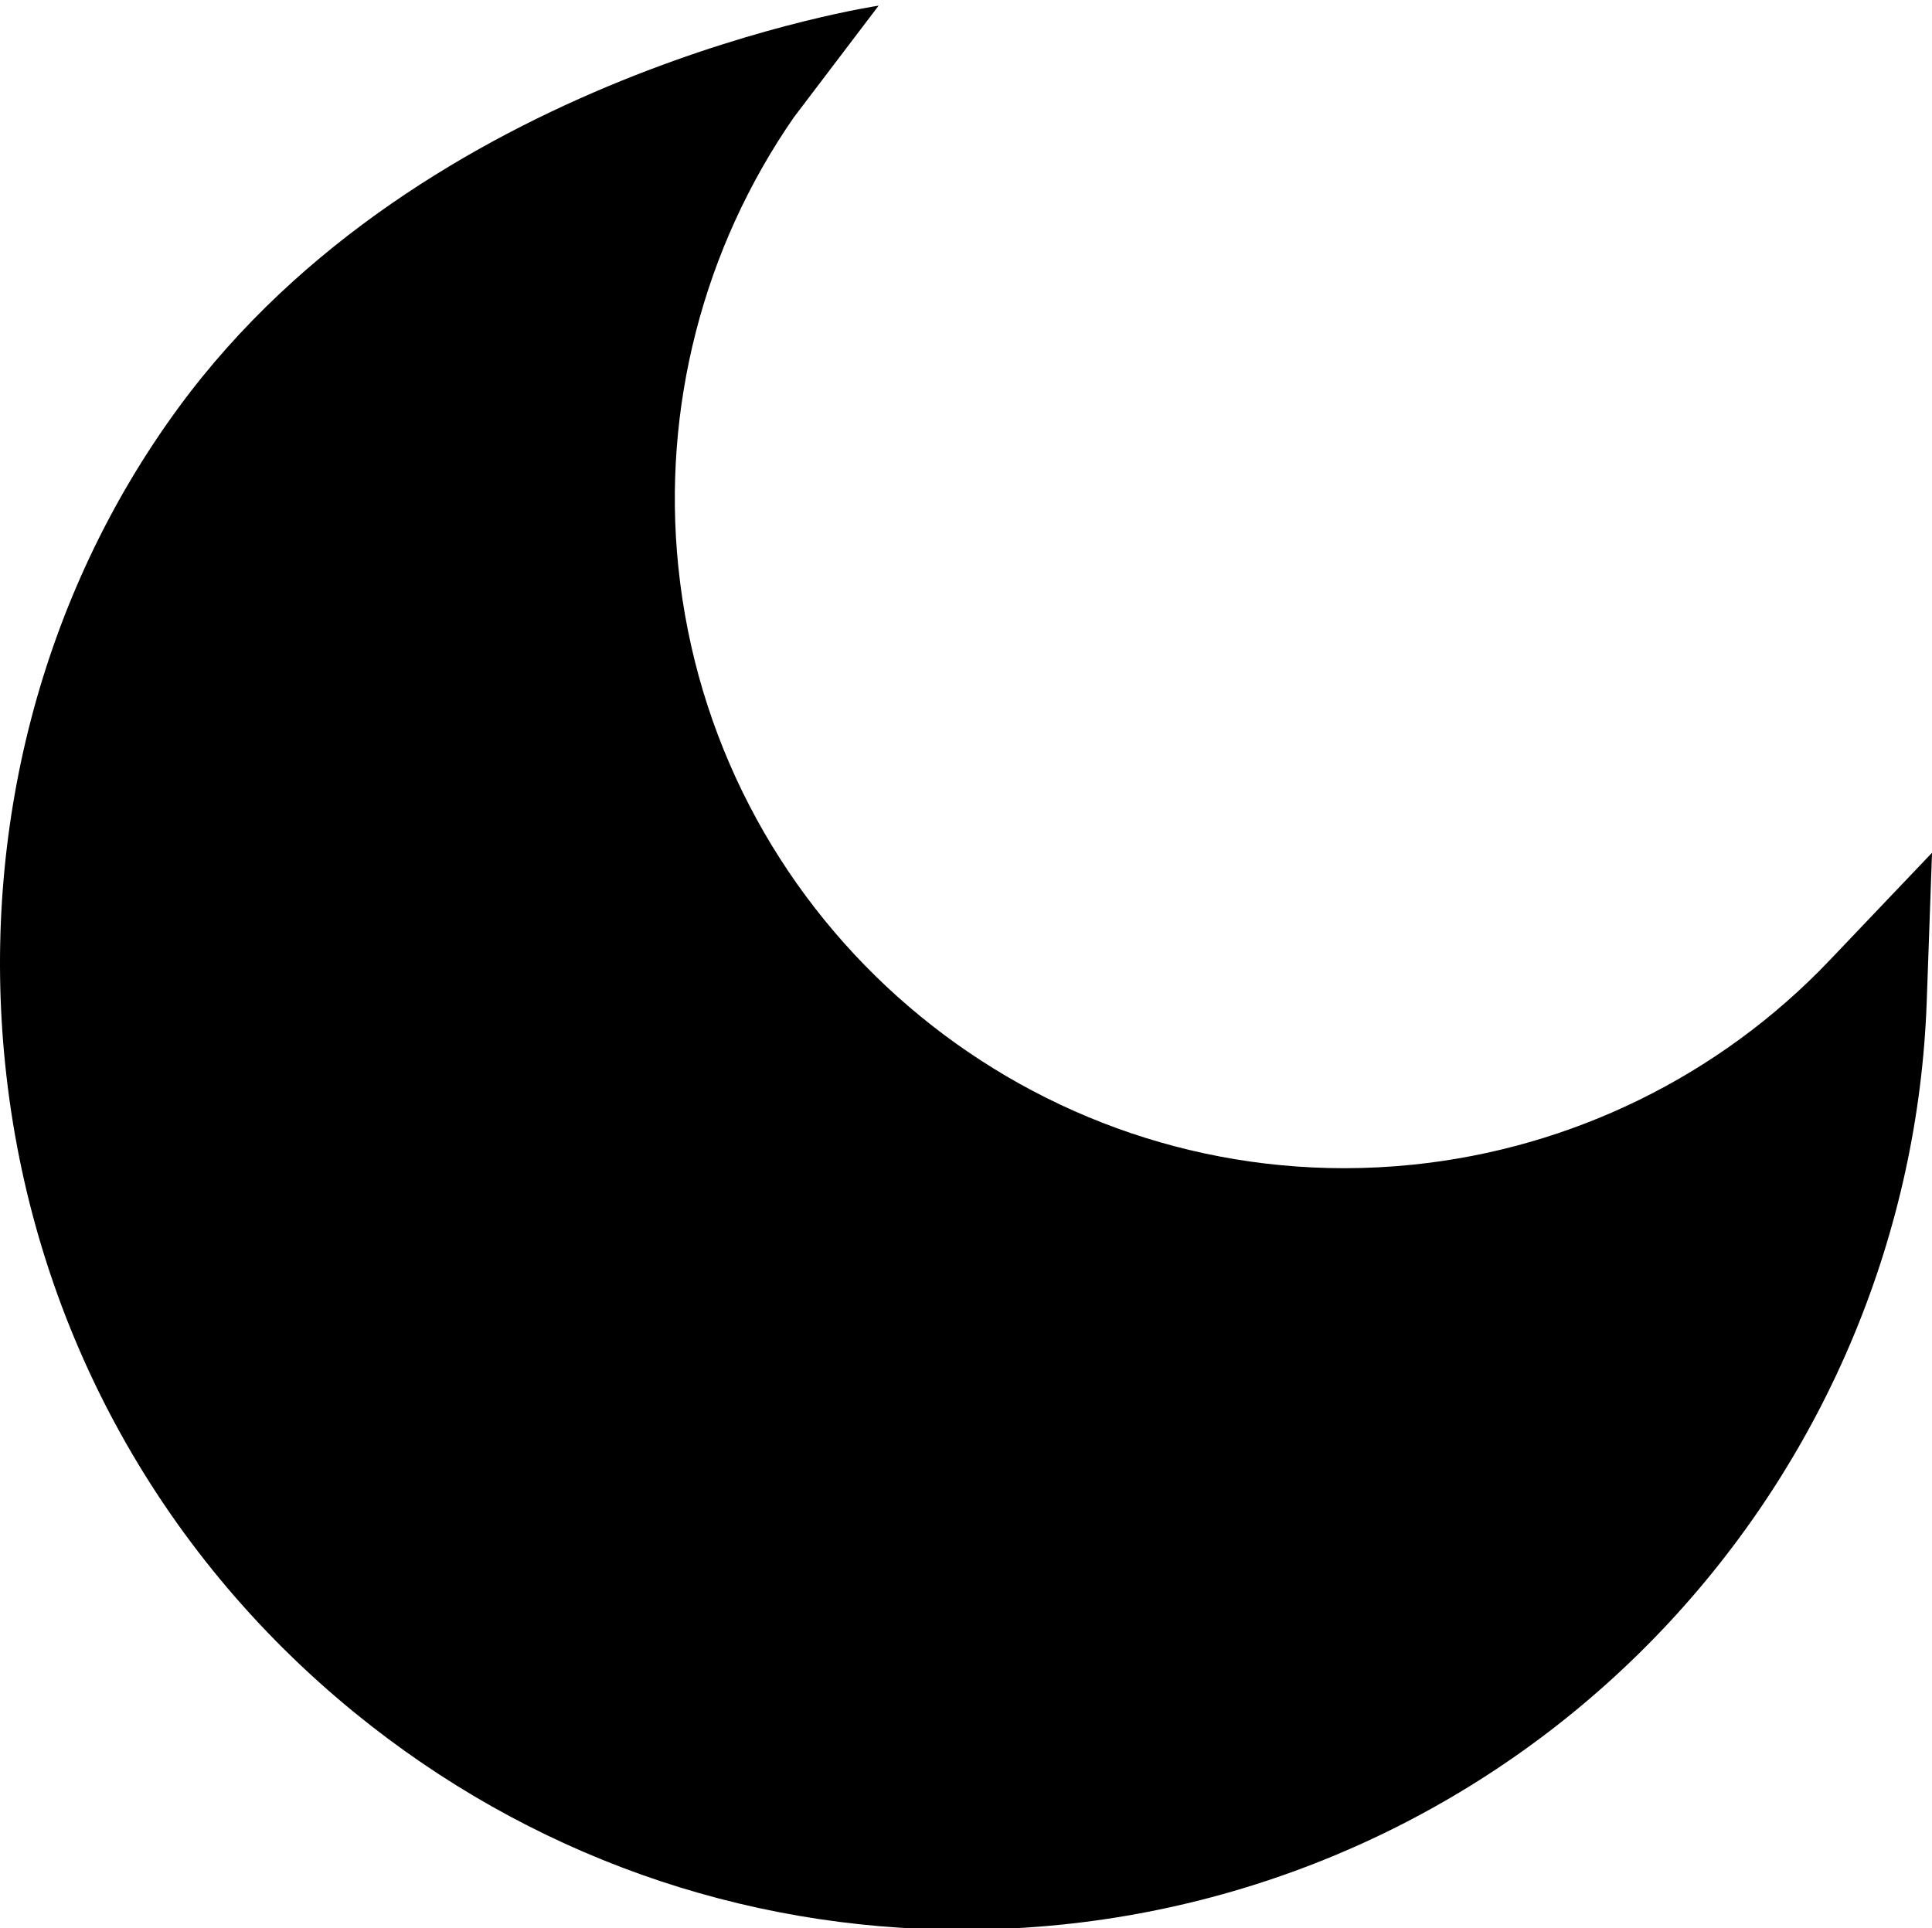 <svg viewBox="0 -1 511.999 511" xmlns="http://www.w3.org/2000/svg"><path d="m254.926 510.426c-58.512 0-114.785-19.93-160.773-57.379-52.891-43.074-85.844-104.164-92.785-172.016-6.316-61.715 9.301-124.012 45.938-173.992 65.043-88.727 185.539-106.539 185.539-106.539l-22.453 29.574c-24.062 34.723-34.941 77.016-30.637 119.086 9.336 91.254 86.625 159.441 176.445 159.445 6.02 0 12.09-.305 18.203-.934 42.07-4.305 81.285-23.523 110.414-54.117l27.184-28.547-1.398 39.395c-2.168 61.051-26.363 119.453-68.129 164.445-42.156 45.418-99.363 73.91-161.078 80.223-8.855.906-17.688 1.355-26.469 1.355zm0 0"></path></svg>